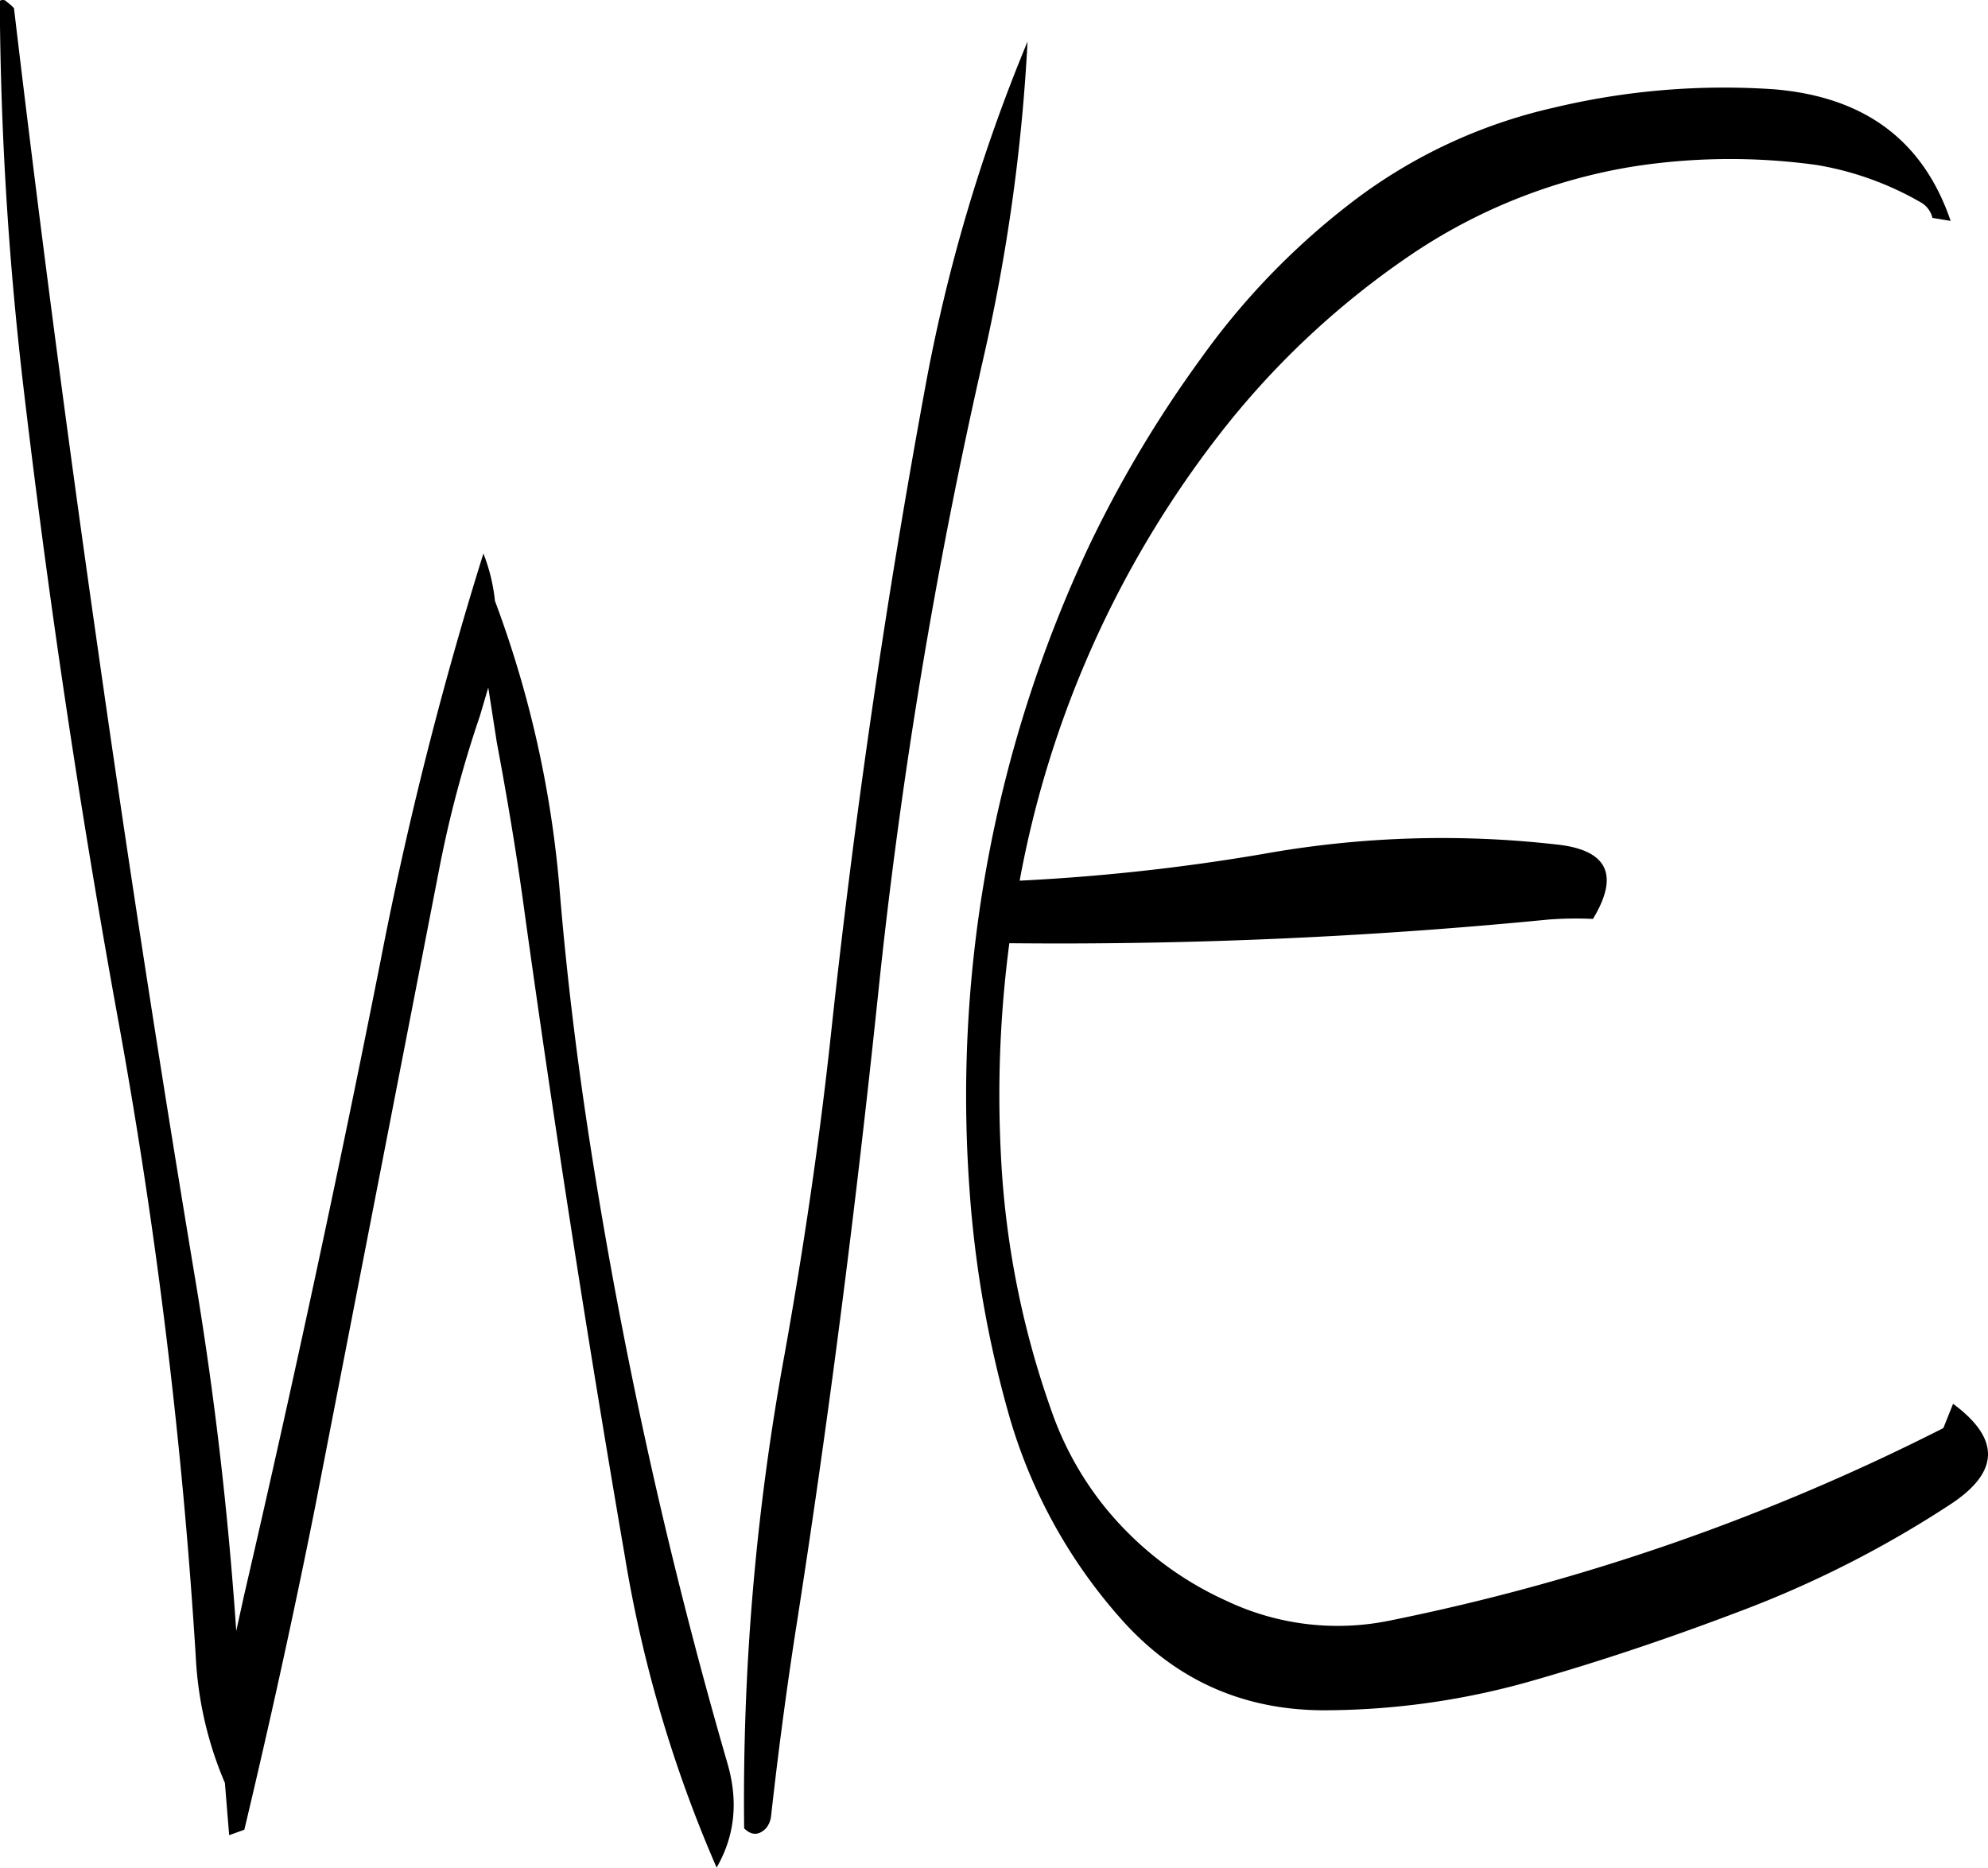 <svg id="Layer_1" data-name="Layer 1" xmlns="http://www.w3.org/2000/svg" viewBox="0 0 392.82 369.05"><defs><style>.cls-1{fill-rule:evenodd;}</style></defs><path class="cls-1" d="M62.28,91.2c-.6-.12-1,0-1,.24A681.8,681.8,0,0,0,65.76,166q7.38,63.18,18.72,125.64A1070.22,1070.22,0,0,1,100,418.44a72.61,72.61,0,0,0,5.76,25l.84,10.32,3-1.08c5-21,9.72-42.36,14-63.84L148,263.4a228.84,228.84,0,0,1,8.16-30.84L157.8,227l1.68,10.8c2.16,11.52,4.08,23,5.64,34.68q8.82,63.18,19.68,126.24a259.41,259.41,0,0,0,18.12,61.44q5.4-9.36,2.16-20.52A981.46,981.46,0,0,1,177.6,315.12c-2.4-15.72-4.32-31.56-5.64-47.4a212.53,212.53,0,0,0-12.84-57.84,35.6,35.6,0,0,0-2.28-9.36,744.72,744.72,0,0,0-20.4,80.88Q124,344,109.56,406.32L108,413.4c-1.56-22.92-4.2-46-8-68.88Q89.52,281.7,80.52,218.4q-9-62.82-16.44-125.64l-.6-.6Zm202.08,8.16A335.15,335.15,0,0,0,244.08,168q-11.7,63.54-18.6,127.8c-2.28,21.12-5.4,42.12-9.12,62.88a487.26,487.26,0,0,0-8,93.72q2.16,2.16,4.32,0a4.63,4.63,0,0,0,1-2.4c1.32-11.88,2.88-23.76,4.68-35.52,6.6-42,12-84.24,16.44-126.6a1054.85,1054.85,0,0,1,20.76-125.64A365.4,365.4,0,0,0,264.36,99.36Zm103.92,13.08a102.83,102.83,0,0,0-40.68,19.32,144.65,144.65,0,0,0-29,30.24,235,235,0,0,0-22.08,37,255.16,255.16,0,0,0-23.64,127A218,218,0,0,0,260.76,371a103.39,103.39,0,0,0,21.48,39.36q16,18.54,40.32,18.72a150.38,150.38,0,0,0,41.28-5.76c14-4,27.72-8.64,41.28-13.8A211.73,211.73,0,0,0,447,388.2c9.48-6.36,9.48-12.84.24-19.68l-1.92,4.8a428.8,428.8,0,0,1-109.2,38,51.2,51.2,0,0,1-32.4-3.84,65.72,65.72,0,0,1-23.64-18,63.63,63.63,0,0,1-10.56-18.36,176.27,176.27,0,0,1-10.44-52.08,229.06,229.06,0,0,1,1.68-41.52,992,992,0,0,0,106.56-4.68,70.81,70.81,0,0,1,8.76-.12c5.16-8.52,3-13.44-6.6-14.64a200.31,200.31,0,0,0-58.56,1.8,404.11,404.11,0,0,1-48.12,5.28,203.81,203.81,0,0,1,39.12-87.72,165.22,165.22,0,0,1,37.92-35.76A109.74,109.74,0,0,1,384.36,124a124.8,124.8,0,0,1,36-.24,61.3,61.3,0,0,1,20.4,7.32,4.79,4.79,0,0,1,2.4,3.12l3.6.6c-5.4-15.84-16.92-24.48-34.8-26A144.64,144.64,0,0,0,368.28,112.44Z" transform="translate(-61.32 -91.15)"/></svg>
